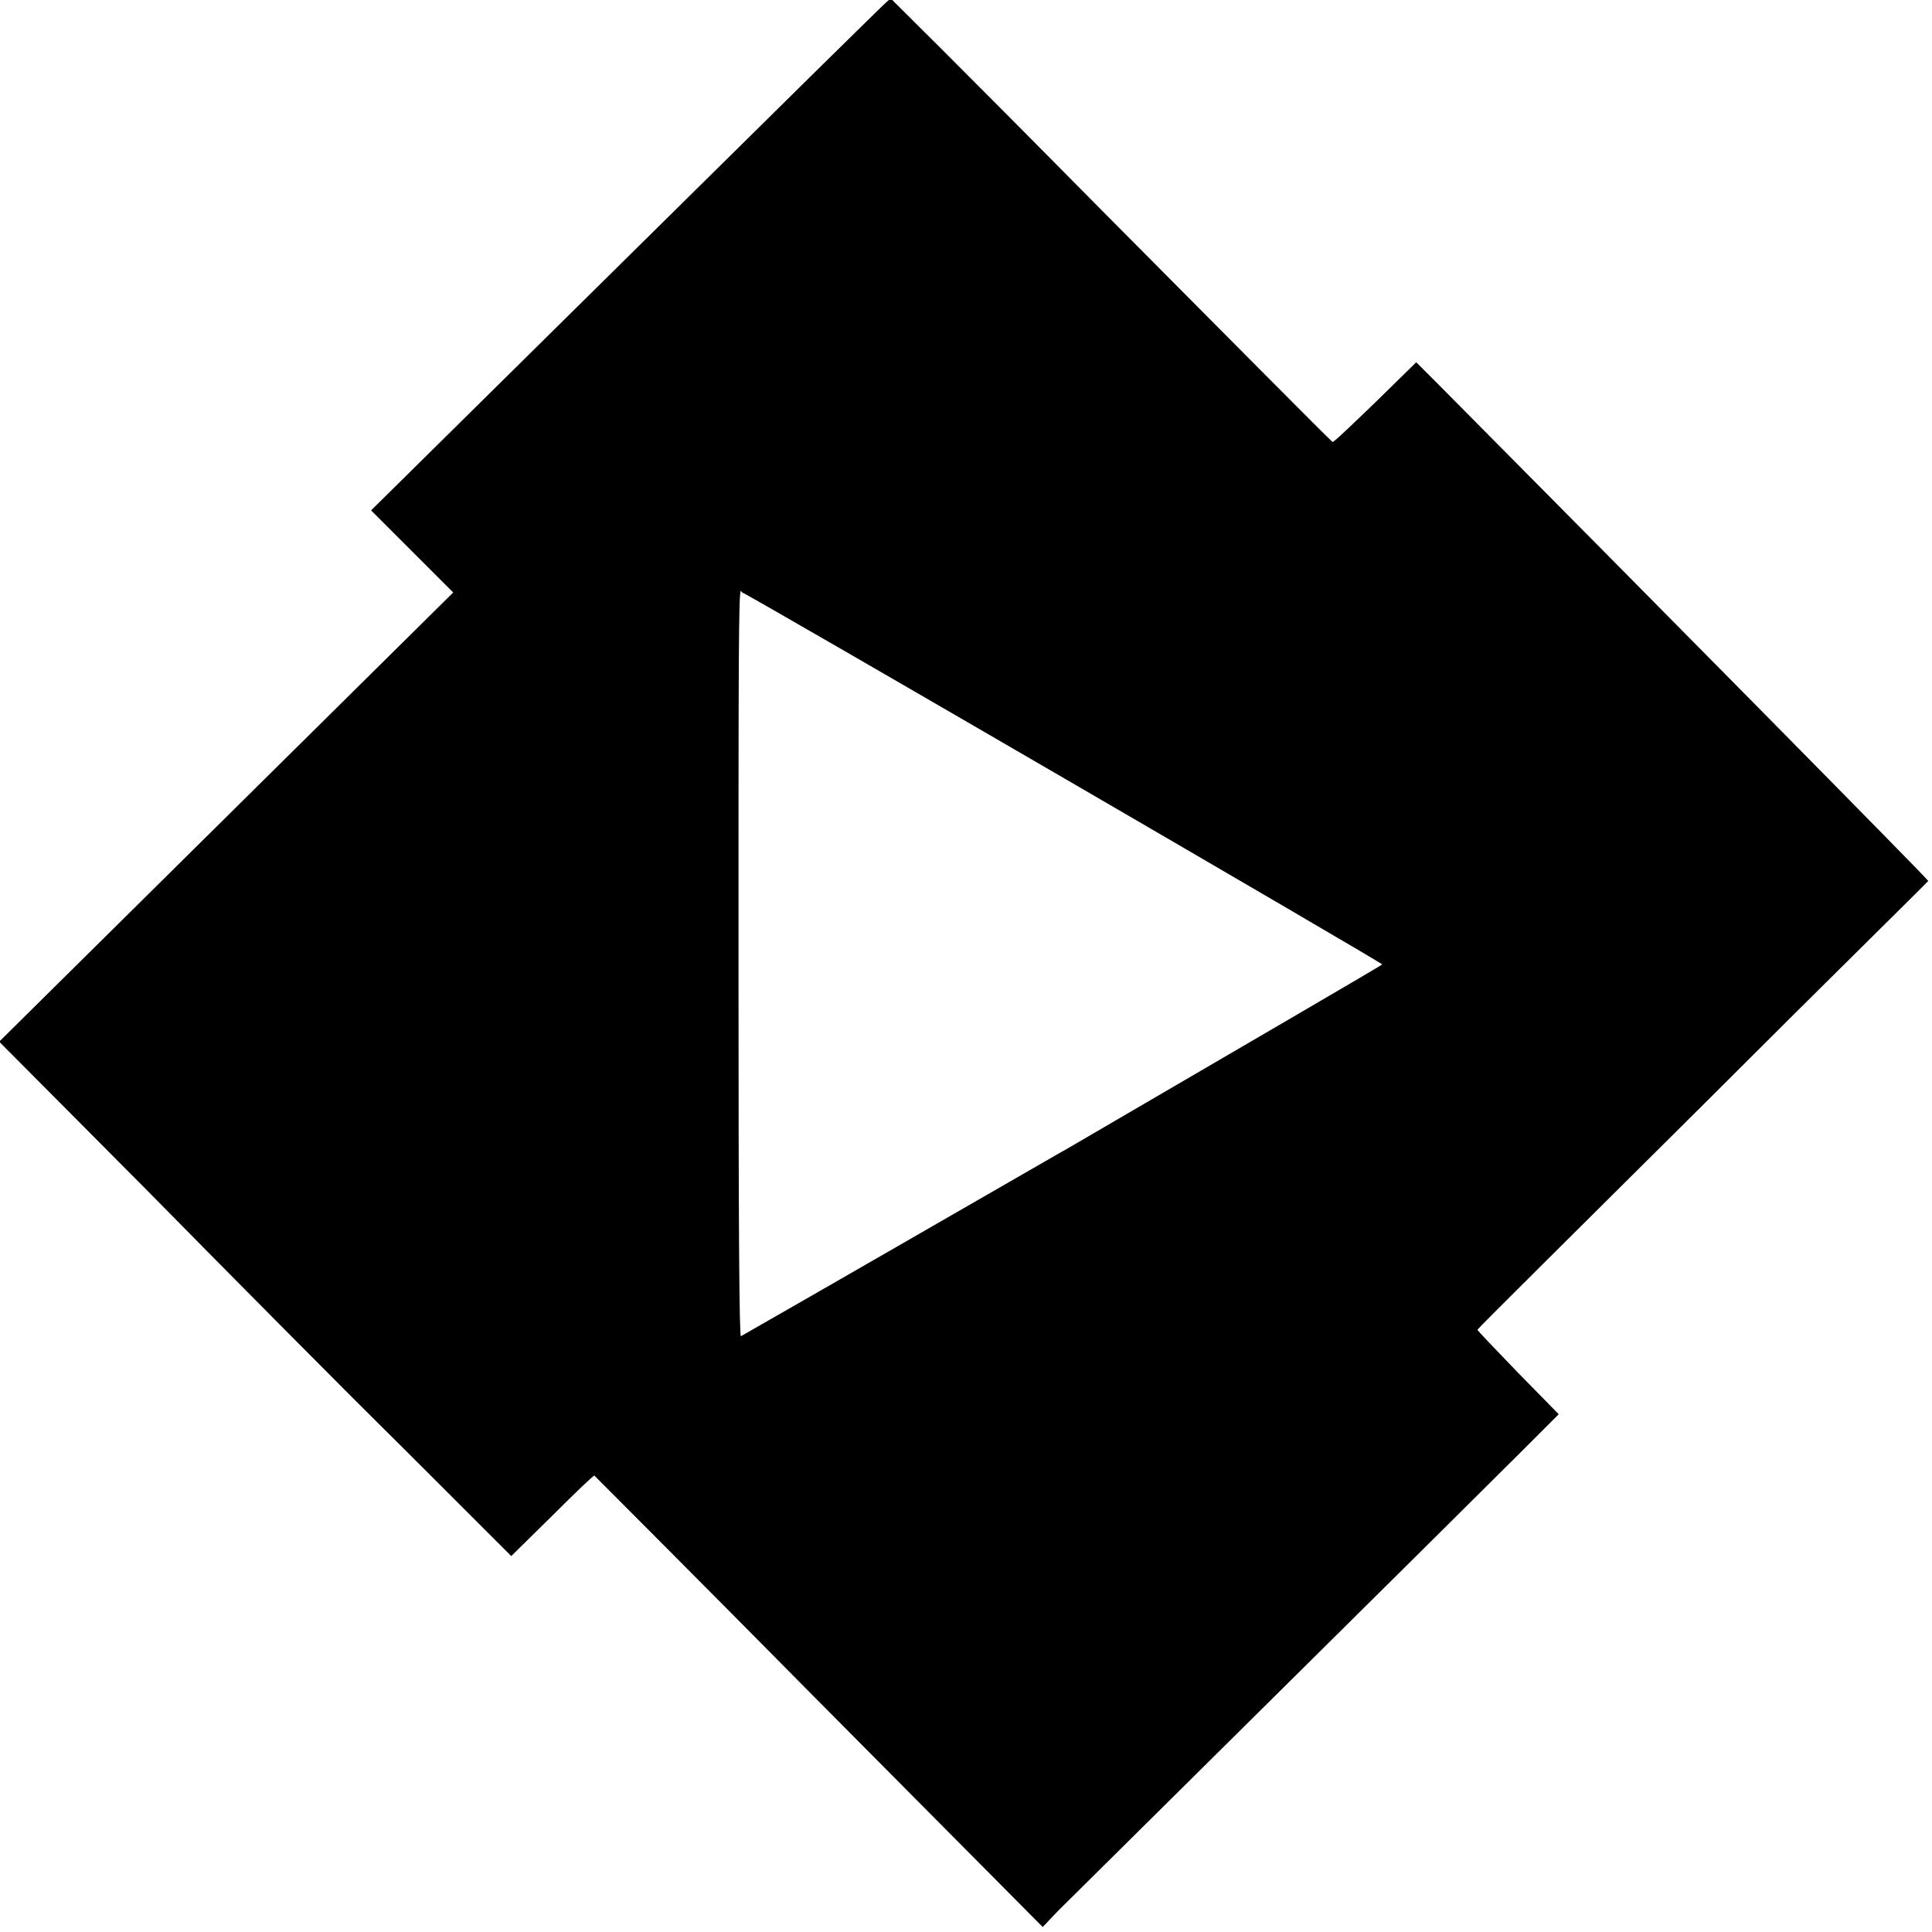 <svg viewBox="0 0 24 24" xmlns="http://www.w3.org/2000/svg"><path d="M11.04 0c-.01 0-1.46 1.43-3.22 3.17L4.61 6.34l.51.51 .51.51 -2.82 2.79 -2.82 2.79 1.83 1.84c1 1.016 2.43 2.46 3.18 3.2l1.351 1.35 .508-.5c.28-.28.51-.5.524-.5 0 0 1.26 1.26 2.79 2.808l2.78 2.8 .18-.19c.23-.23 5-4.95 5.71-5.66l.52-.52 -.51-.52c-.28-.29-.5-.52-.5-.53 0-.01 1.26-1.26 2.8-2.79 1.53-1.53 2.8-2.776 2.8-2.785 0-.02-3.62-3.684-6.11-6.193l-.25-.25 -.51.5c-.28.27-.52.5-.53.49 -.02-.01-1.27-1.27-2.8-2.81v0c-.93-.94-1.85-1.87-2.79-2.8ZM9.22 7.36c.09.03 7.95 4.6 7.95 4.62 0 .01-1.79 1.05-3.965 2.32l-.001-.001c-1.34.77-2.67 1.54-4 2.3 -.02 0-.03-1.266-.03-4.629 0-3.7 0-4.64.03-4.63Z"/></svg>